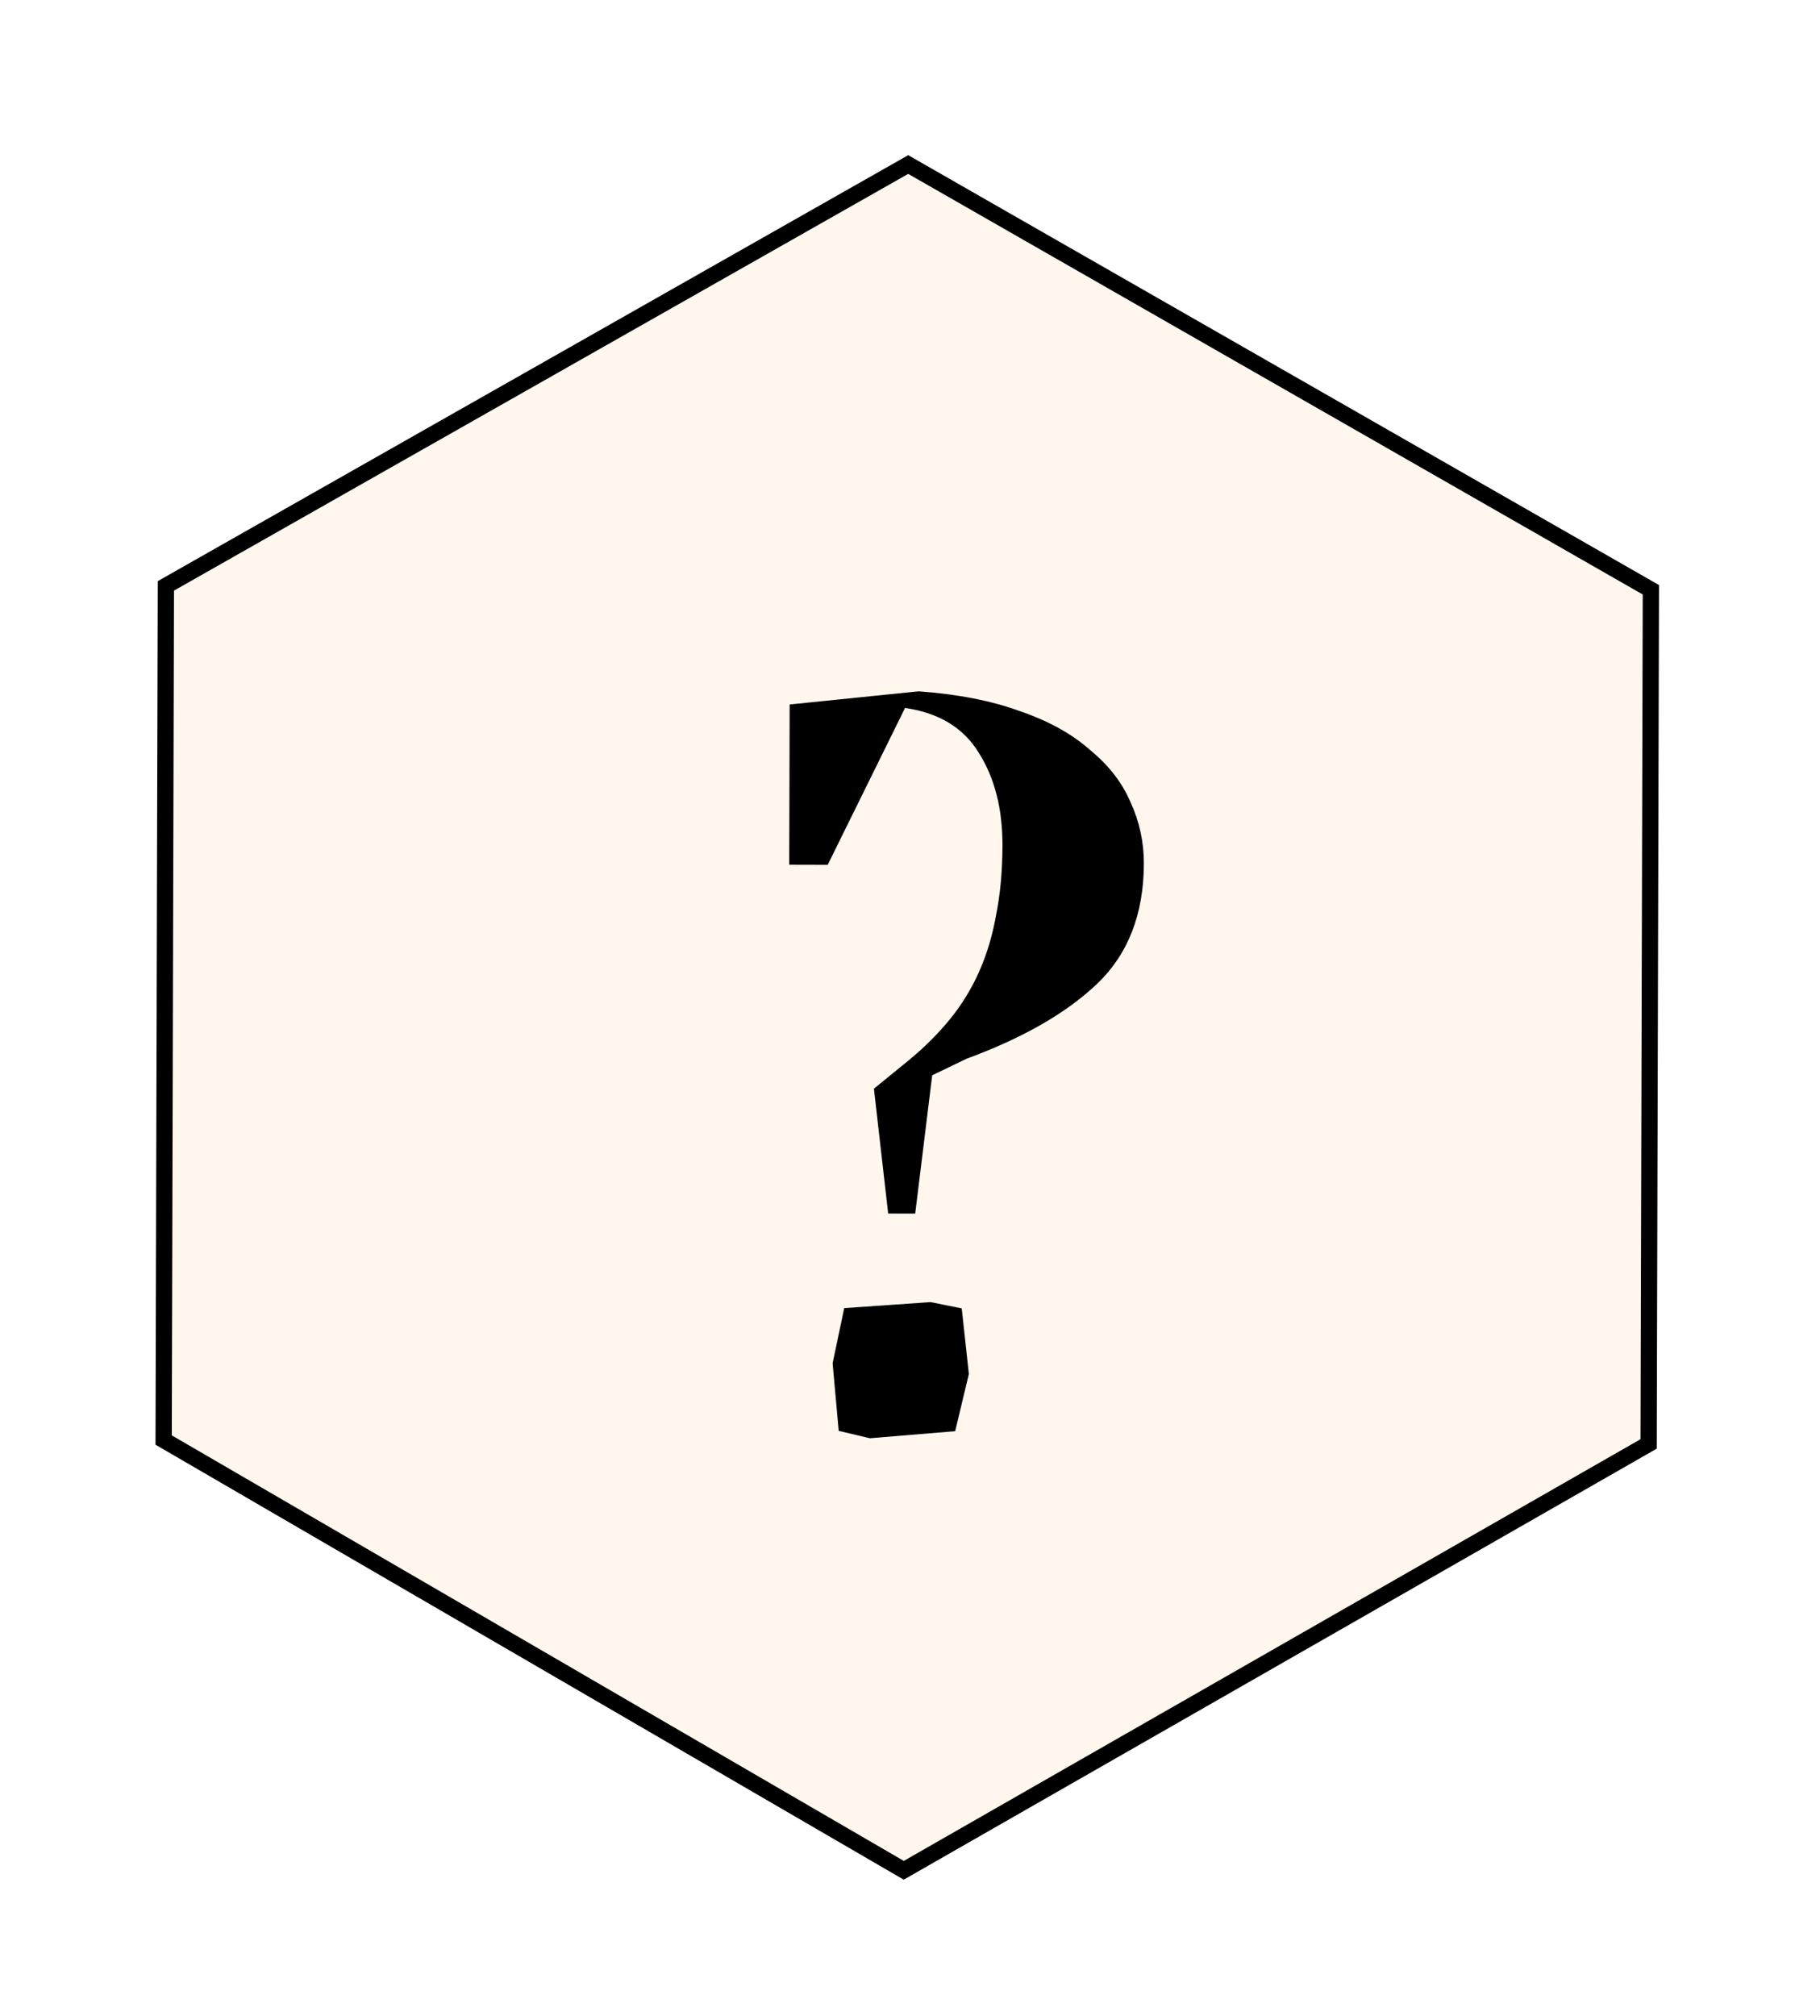 <svg width="56" height="62" viewBox="0 0 56 62" fill="none" xmlns="http://www.w3.org/2000/svg">
<g filter="url(#filter0_d_2643_3)">
<path d="M27.808 53.522L5.035 40.289L5.104 14.019L27.945 1.06L50.796 14.139L50.727 40.409L27.808 53.522Z" fill="#FFF7EE" stroke="black" stroke-width="0.5"/>
<path d="M35.196 22.56C35.192 24.117 34.709 25.353 33.746 26.268C32.805 27.162 31.47 27.926 29.74 28.562L28.683 29.071L28.16 33.325L27.328 33.323L26.89 29.482L27.948 28.621C28.44 28.217 28.867 27.791 29.231 27.344C29.595 26.897 29.895 26.407 30.131 25.875C30.367 25.342 30.539 24.766 30.648 24.148C30.777 23.508 30.843 22.794 30.845 22.005C30.848 20.874 30.605 19.924 30.117 19.154C29.649 18.385 28.893 17.925 27.848 17.773L25.468 22.598L24.284 22.595L24.297 17.667L28.266 17.262C29.482 17.35 30.526 17.556 31.4 17.878C32.274 18.179 32.988 18.575 33.541 19.067C34.116 19.538 34.53 20.073 34.785 20.671C35.06 21.269 35.197 21.898 35.196 22.56ZM28.632 36.047L29.592 36.241L29.811 38.258L29.39 40.017L26.765 40.234L25.806 40.007L25.619 37.927L25.976 36.232L28.632 36.047Z" fill="black"/>
</g>
<defs>
<filter id="filter0_d_2643_3" x="0.784" y="0.772" width="54.263" height="61.038" filterUnits="userSpaceOnUse" color-interpolation-filters="sRGB">
<feFlood flood-opacity="0" result="BackgroundImageFix"/>
<feColorMatrix in="SourceAlpha" type="matrix" values="0 0 0 0 0 0 0 0 0 0 0 0 0 0 0 0 0 0 127 0" result="hardAlpha"/>
<feOffset dy="4"/>
<feGaussianBlur stdDeviation="2"/>
<feComposite in2="hardAlpha" operator="out"/>
<feColorMatrix type="matrix" values="0 0 0 0 0 0 0 0 0 0 0 0 0 0 0 0 0 0 0.25 0"/>
<feBlend mode="normal" in2="BackgroundImageFix" result="effect1_dropShadow_2643_3"/>
<feBlend mode="normal" in="SourceGraphic" in2="effect1_dropShadow_2643_3" result="shape"/>
</filter>
</defs>
</svg>
